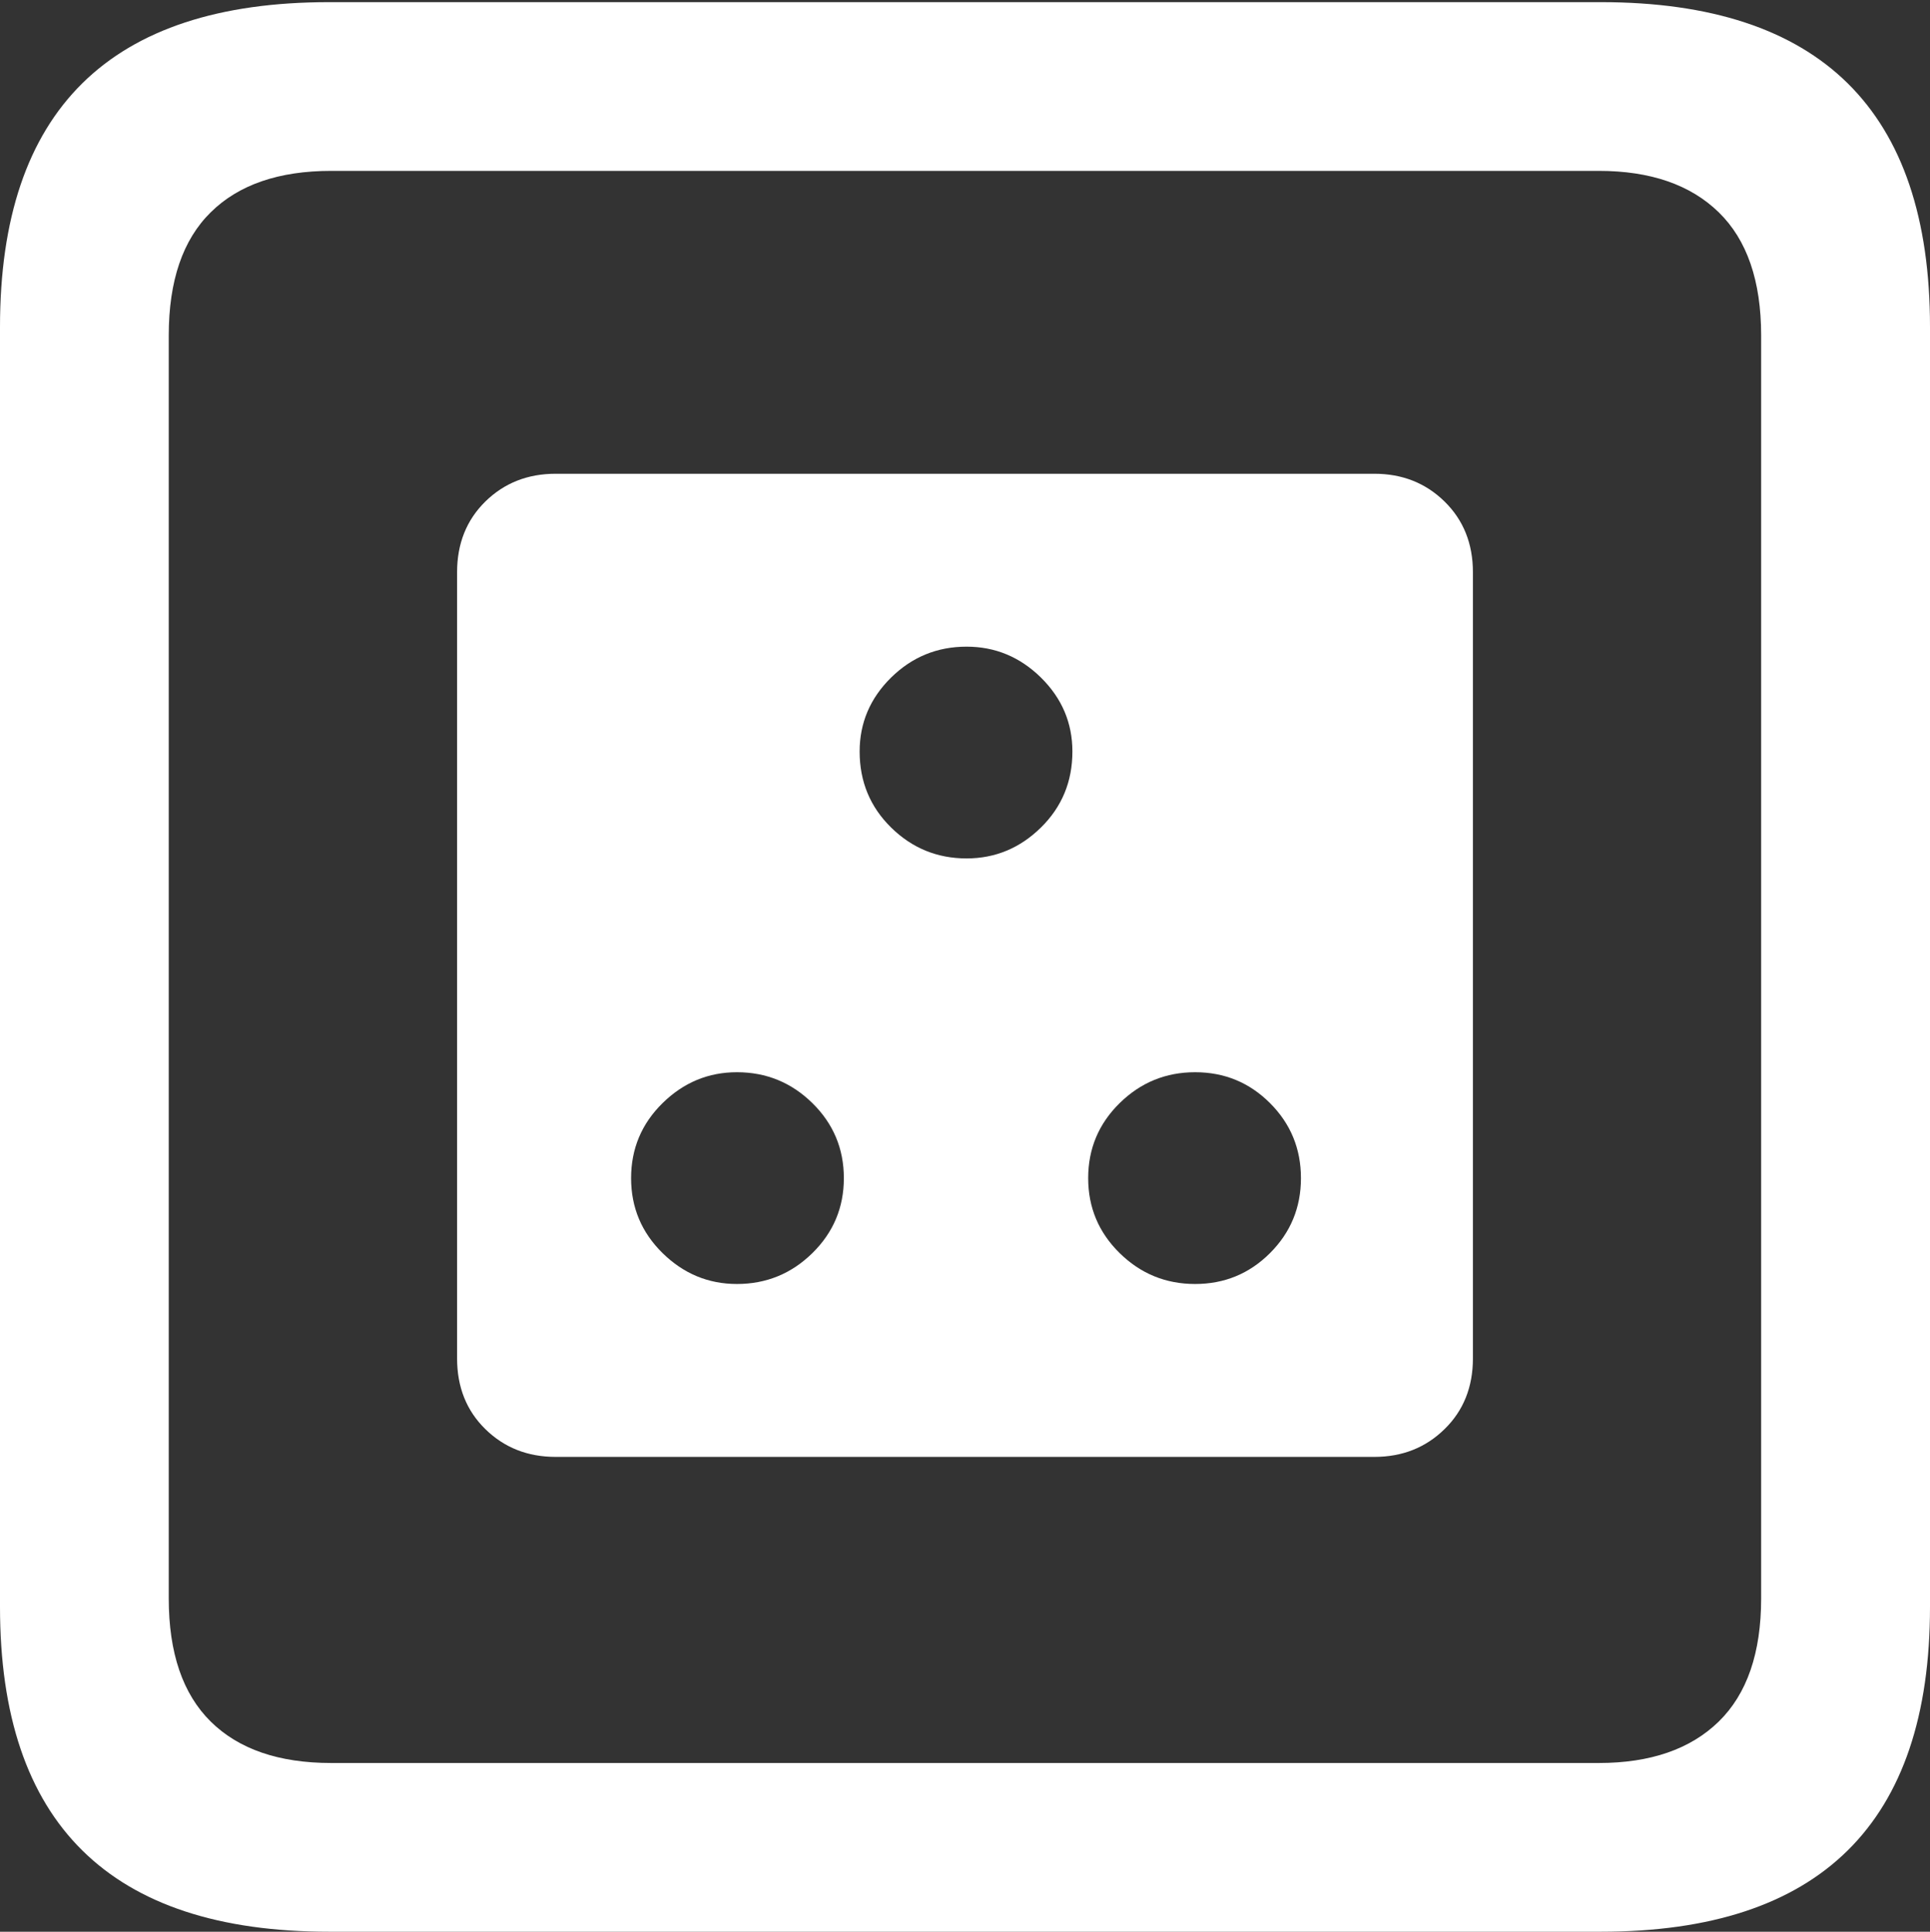 <?xml version="1.0" encoding="UTF-8"?>
<!--Generator: Apple Native CoreSVG 175.5-->
<!DOCTYPE svg
PUBLIC "-//W3C//DTD SVG 1.1//EN"
       "http://www.w3.org/Graphics/SVG/1.1/DTD/svg11.dtd">
<svg version="1.1" xmlns="http://www.w3.org/2000/svg" xmlns:xlink="http://www.w3.org/1999/xlink" width="17.979" height="17.998">
 <rect width="100%" height="100%" fill="#333333" stroke="none"/>
 <g>
  <rect height="17.998" opacity="0" width="17.979" x="0" y="0"/>
  <path d="M3.066 17.998L14.912 17.998Q16.445 17.998 17.212 17.241Q17.979 16.484 17.979 14.971L17.979 3.047Q17.979 1.533 17.212 0.776Q16.445 0.02 14.912 0.02L3.066 0.02Q1.533 0.02 0.767 0.776Q0 1.533 0 3.047L0 14.971Q0 16.484 0.767 17.241Q1.533 17.998 3.066 17.998ZM3.086 16.426Q2.354 16.426 1.963 16.04Q1.572 15.654 1.572 14.893L1.572 3.125Q1.572 2.363 1.963 1.978Q2.354 1.592 3.086 1.592L14.893 1.592Q15.615 1.592 16.011 1.978Q16.406 2.363 16.406 3.125L16.406 14.893Q16.406 15.654 16.011 16.04Q15.615 16.426 14.893 16.426Z" fill="#ffffff"/>
  <path d="M5.176 13.574L12.803 13.574Q13.193 13.574 13.457 13.315Q13.721 13.057 13.721 12.656L13.721 5.332Q13.721 4.932 13.457 4.673Q13.193 4.414 12.803 4.414L5.176 4.414Q4.785 4.414 4.521 4.673Q4.258 4.932 4.258 5.332L4.258 12.656Q4.258 13.057 4.521 13.315Q4.785 13.574 5.176 13.574ZM9.004 7.998Q8.594 7.998 8.301 7.71Q8.008 7.422 8.008 7.002Q8.008 6.602 8.301 6.313Q8.594 6.025 9.004 6.025Q9.404 6.025 9.697 6.313Q9.99 6.602 9.99 7.002Q9.99 7.422 9.697 7.71Q9.404 7.998 9.004 7.998ZM6.865 11.963Q6.465 11.963 6.172 11.675Q5.879 11.387 5.879 10.977Q5.879 10.566 6.172 10.278Q6.465 9.99 6.865 9.99Q7.275 9.99 7.568 10.278Q7.861 10.566 7.861 10.977Q7.861 11.387 7.568 11.675Q7.275 11.963 6.865 11.963ZM11.133 11.963Q10.723 11.963 10.43 11.675Q10.137 11.387 10.137 10.977Q10.137 10.566 10.43 10.278Q10.723 9.99 11.133 9.99Q11.543 9.99 11.831 10.278Q12.119 10.566 12.119 10.977Q12.119 11.387 11.831 11.675Q11.543 11.963 11.133 11.963Z" fill="#ffffff"/>
 </g>
</svg>
